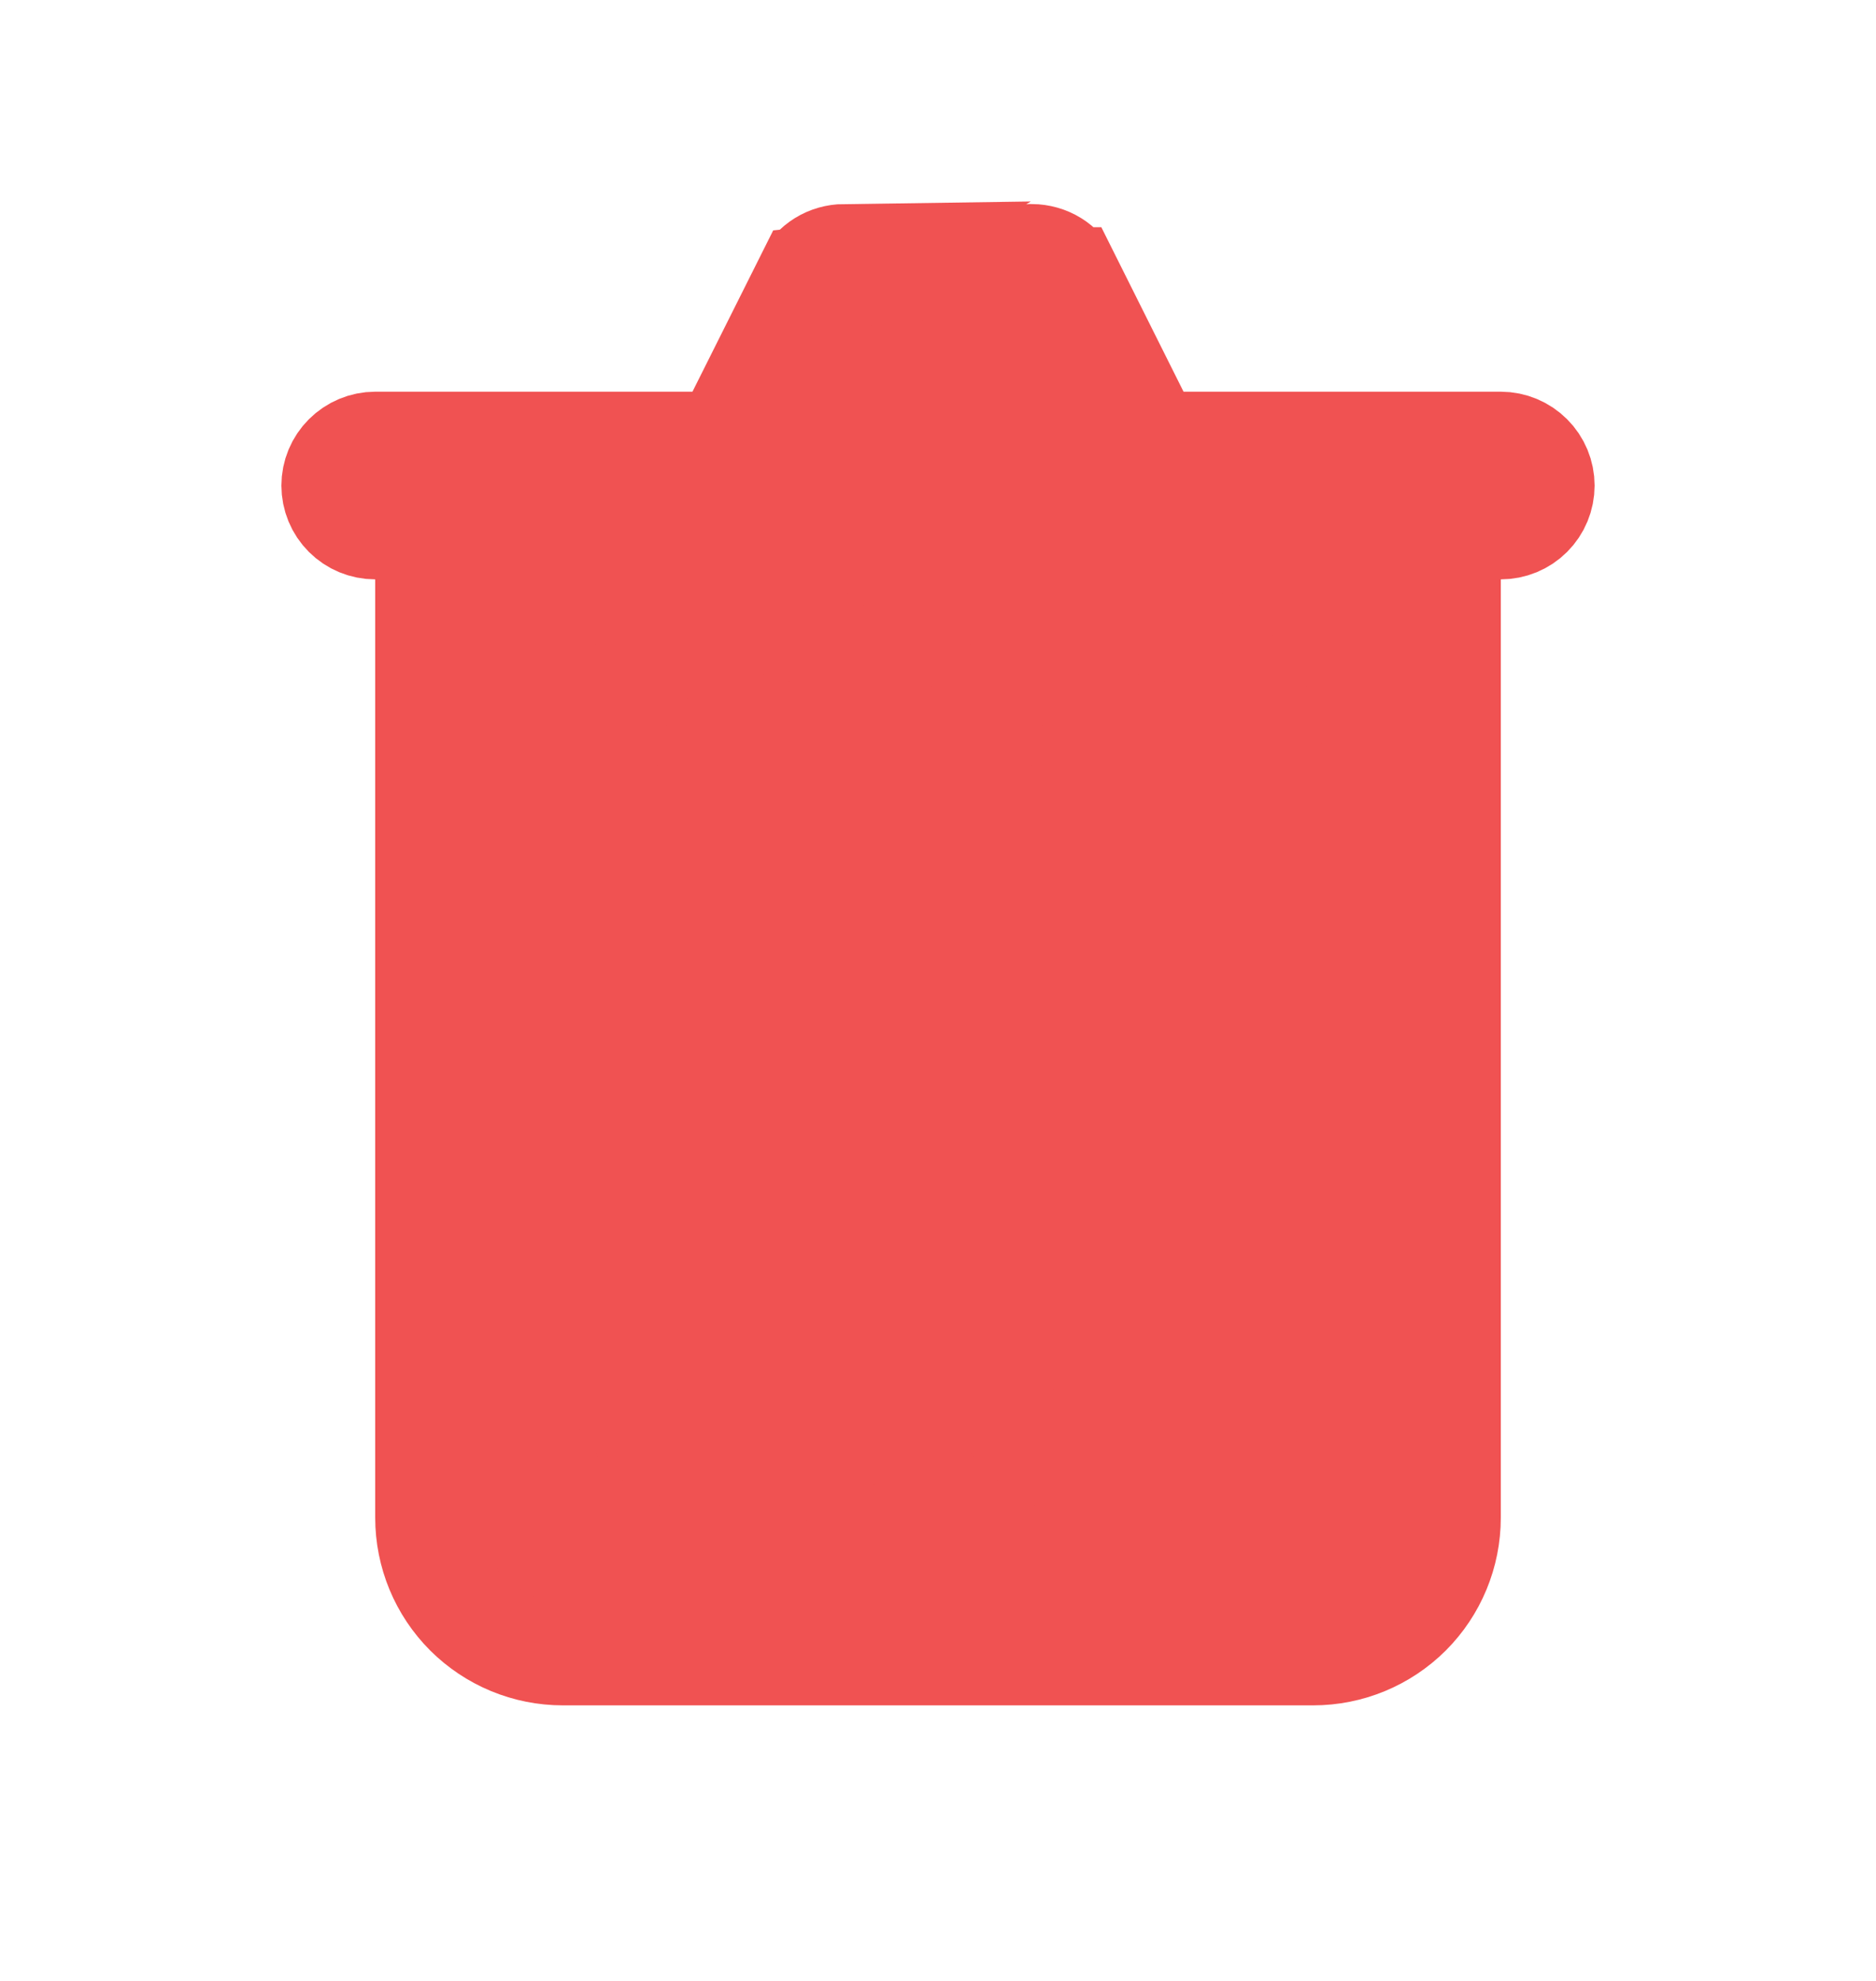 <svg width="18" height="19" viewBox="0 0 18 19" fill="none" xmlns="http://www.w3.org/2000/svg">
<path d="M7.743 2.679L7.743 2.679L7.091 3.981L6.953 4.257H6.644H3.6C3.494 4.257 3.392 4.3 3.317 4.375C3.242 4.45 3.2 4.551 3.2 4.657C3.2 4.764 3.242 4.865 3.317 4.94C3.392 5.015 3.494 5.057 3.6 5.057H4.1V5.557V14.557C4.1 14.902 4.237 15.233 4.481 15.477C4.725 15.72 5.055 15.857 5.4 15.857H12.6C12.945 15.857 13.275 15.72 13.519 15.477C13.763 15.233 13.9 14.902 13.9 14.557V5.557V5.057H14.4C14.506 5.057 14.608 5.015 14.683 4.94C14.758 4.865 14.8 4.764 14.8 4.657C14.8 4.551 14.758 4.45 14.683 4.375C14.608 4.3 14.506 4.257 14.4 4.257H11.356H11.047L10.909 3.981L10.258 2.679L10.257 2.679C10.224 2.612 10.173 2.556 10.11 2.517C10.047 2.478 9.974 2.458 9.9 2.457C9.9 2.457 9.9 2.457 9.9 2.457L7.743 2.679ZM7.743 2.679C7.776 2.612 7.827 2.556 7.89 2.517C7.953 2.478 8.026 2.458 8.1 2.457L7.743 2.679ZM6.21 6.368C5.948 6.63 5.8 6.986 5.8 7.357V12.758C5.8 13.129 5.948 13.485 6.21 13.747C6.473 14.01 6.829 14.158 7.2 14.158C7.571 14.158 7.927 14.01 8.19 13.747C8.453 13.485 8.6 13.129 8.6 12.758V7.357C8.6 6.986 8.453 6.63 8.19 6.368C7.927 6.105 7.571 5.957 7.2 5.957C6.829 5.957 6.473 6.105 6.21 6.368ZM10.8 5.957C10.429 5.957 10.073 6.105 9.81 6.368C9.548 6.63 9.4 6.986 9.4 7.357V12.758C9.4 13.129 9.548 13.485 9.81 13.747C10.073 14.01 10.429 14.158 10.8 14.158C11.171 14.158 11.527 14.01 11.79 13.747C12.053 13.485 12.2 13.129 12.2 12.758V7.357C12.2 6.986 12.053 6.63 11.79 6.368C11.527 6.105 11.171 5.957 10.8 5.957Z" fill="#F05252" stroke="#F05252"/>
</svg>
